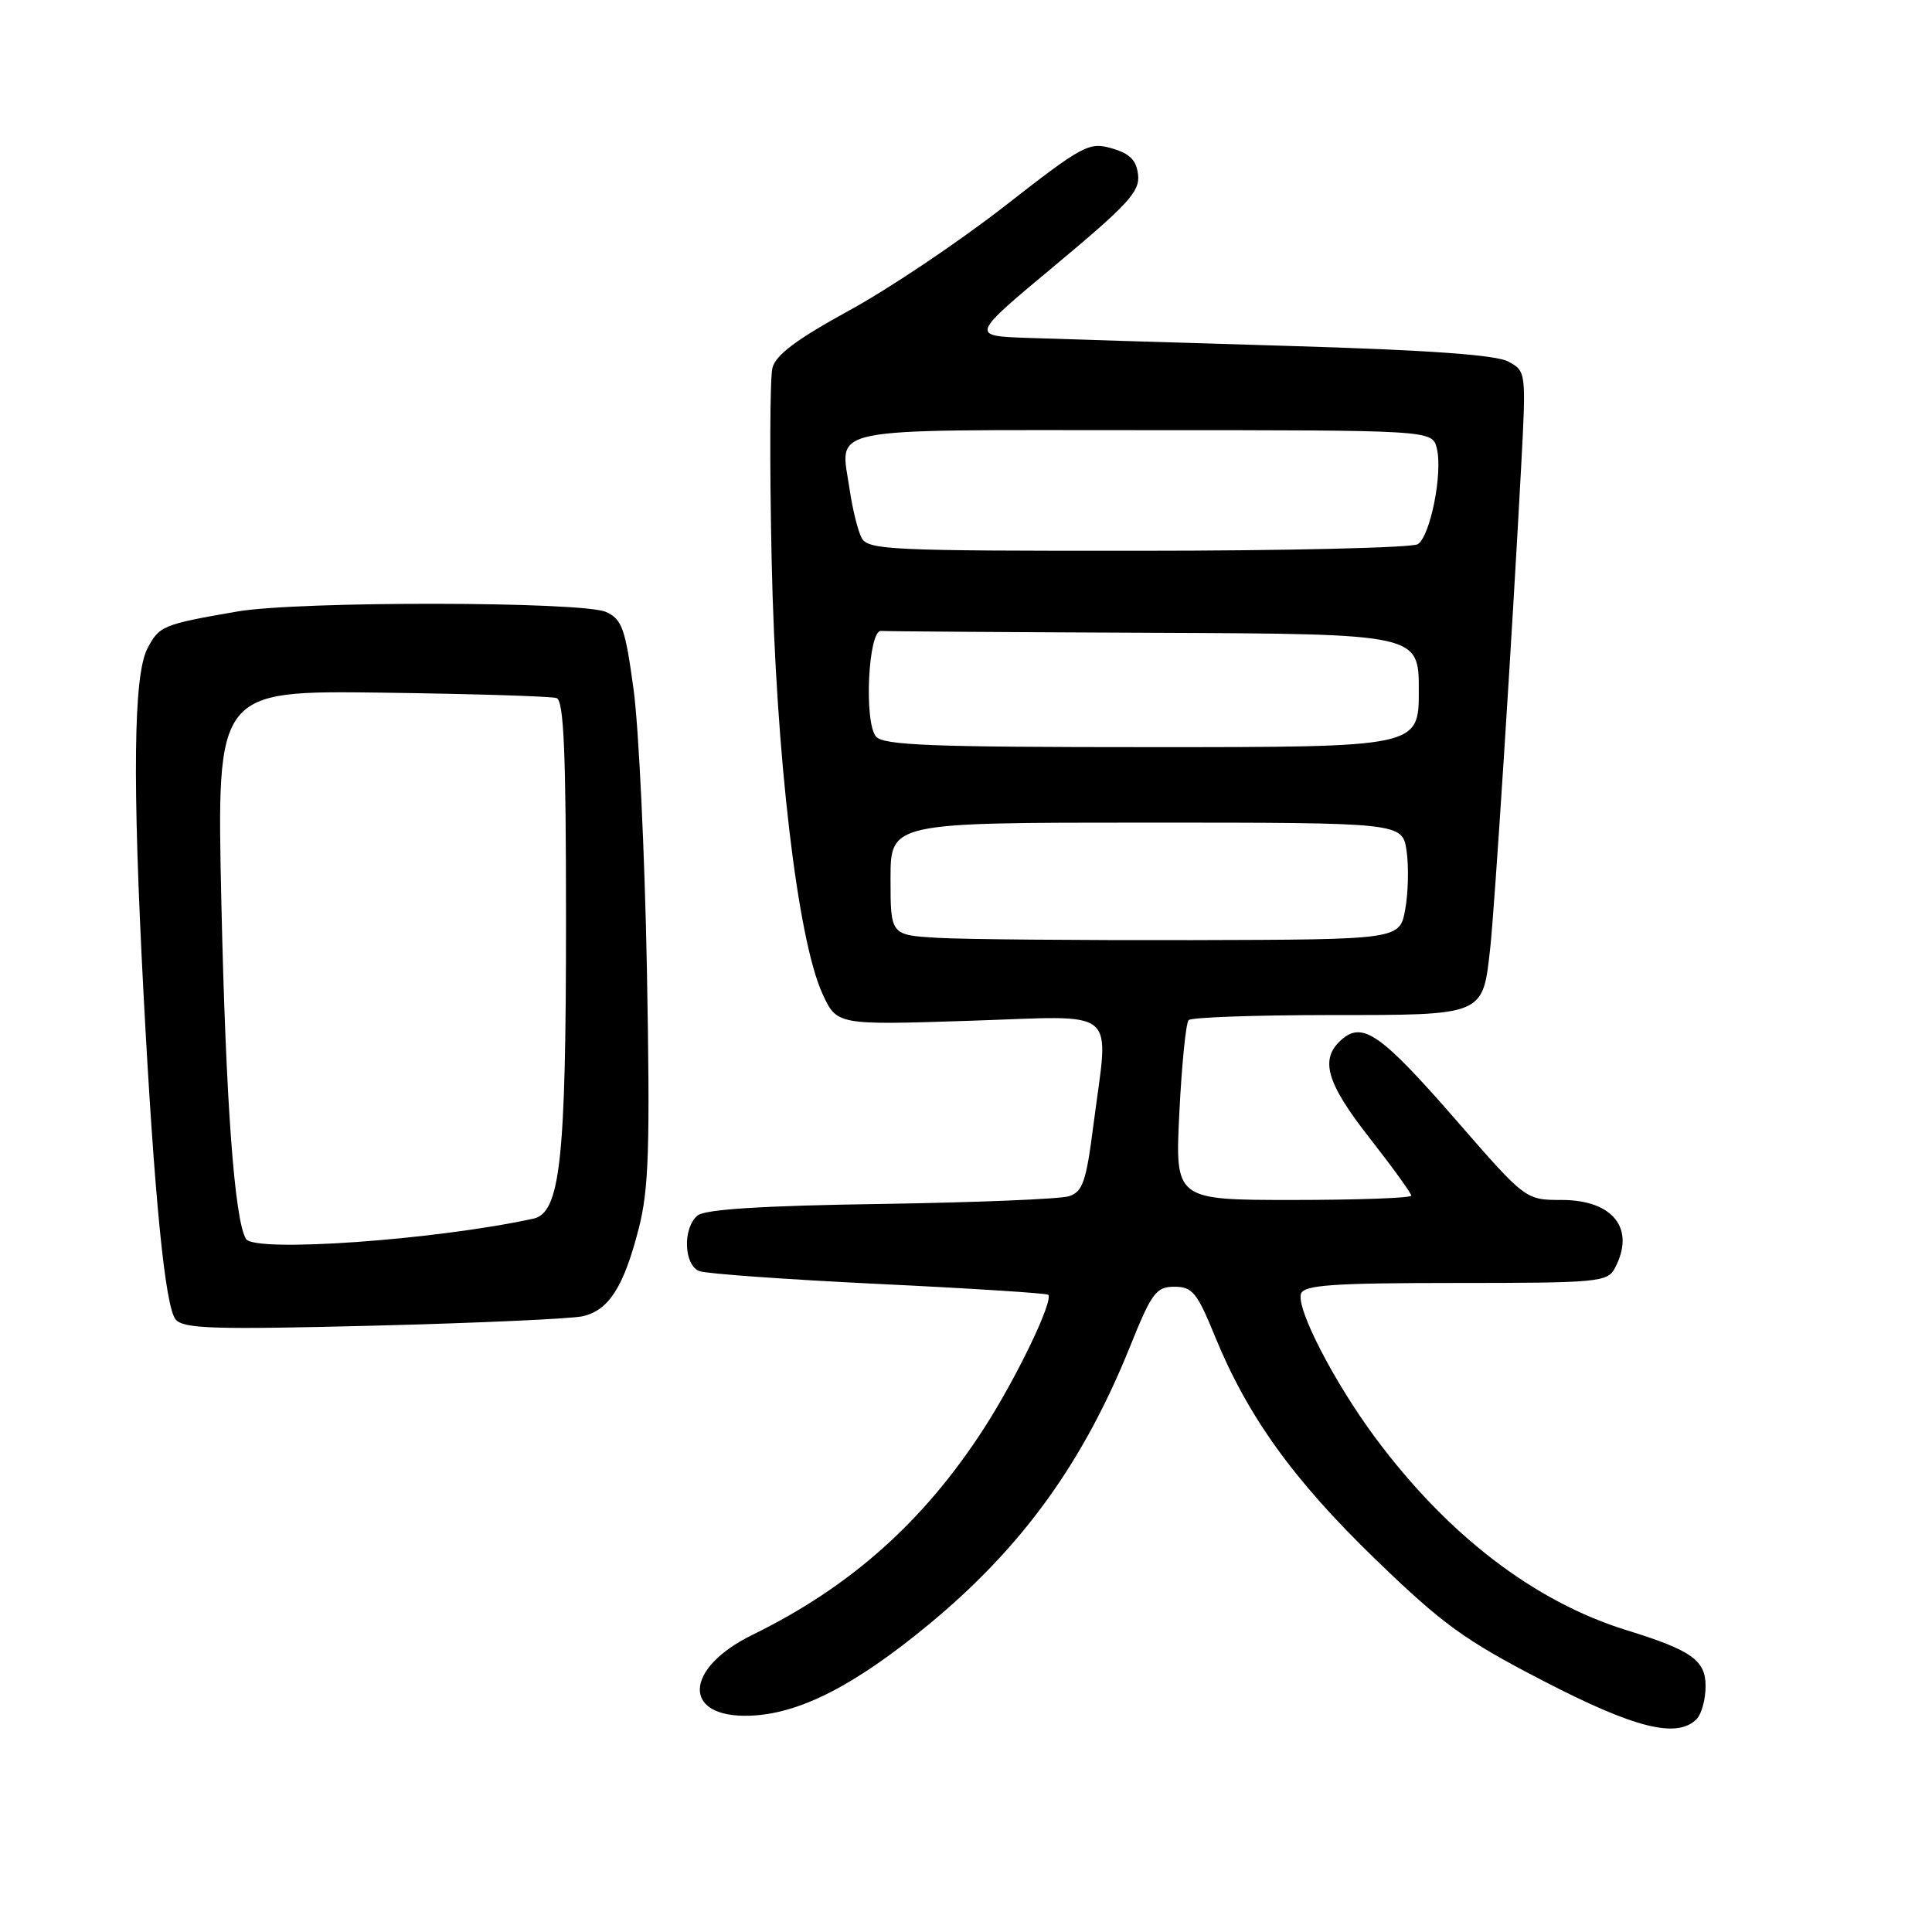 <?xml version="1.0" encoding="UTF-8" standalone="no"?>
<!DOCTYPE svg PUBLIC "-//W3C//DTD SVG 1.1//EN" "http://www.w3.org/Graphics/SVG/1.1/DTD/svg11.dtd" >
<svg xmlns="http://www.w3.org/2000/svg" xmlns:xlink="http://www.w3.org/1999/xlink" version="1.1" viewBox="0 0 256 256">
 <g >
 <path fill="currentColor"
d=" M 224.80 227.80 C 225.46 227.14 226.00 225.17 226.00 223.41 C 226.00 219.99 224.14 218.67 215.50 216.00 C 203.31 212.22 191.80 203.40 182.23 190.50 C 176.74 183.10 171.68 173.27 172.40 171.40 C 172.84 170.27 176.75 170.00 192.93 170.00 C 211.68 170.00 212.99 169.88 213.96 168.07 C 216.76 162.84 213.78 159.00 206.92 159.00 C 202.14 159.00 202.14 159.00 192.93 148.41 C 182.99 137.00 180.55 135.29 177.75 137.77 C 174.84 140.34 175.73 143.46 181.50 150.82 C 184.53 154.69 187.00 158.11 187.00 158.43 C 187.00 158.74 179.96 159.00 171.35 159.00 C 155.70 159.00 155.70 159.00 156.27 147.41 C 156.59 141.04 157.14 135.53 157.50 135.17 C 157.86 134.80 166.26 134.51 176.16 134.50 C 196.78 134.50 196.46 134.63 197.46 125.64 C 198.05 120.32 200.38 83.97 201.56 61.85 C 202.23 49.26 202.22 49.19 199.86 47.91 C 198.23 47.02 189.22 46.38 170.50 45.83 C 155.65 45.39 140.14 44.91 136.04 44.77 C 128.59 44.50 128.59 44.50 139.85 35.12 C 149.48 27.09 151.06 25.37 150.80 23.15 C 150.58 21.21 149.70 20.34 147.30 19.65 C 144.29 18.79 143.49 19.22 133.14 27.30 C 127.11 32.00 117.85 38.23 112.56 41.12 C 105.55 44.96 102.78 47.03 102.35 48.76 C 102.02 50.06 101.97 61.56 102.25 74.31 C 102.80 100.00 105.67 124.47 108.98 131.67 C 110.89 135.83 110.89 135.83 128.45 135.26 C 148.66 134.61 146.93 133.15 144.88 149.10 C 143.92 156.61 143.46 157.92 141.63 158.51 C 140.46 158.88 129.23 159.34 116.68 159.53 C 100.99 159.76 93.42 160.24 92.43 161.06 C 90.44 162.71 90.60 167.63 92.67 168.43 C 93.58 168.78 104.27 169.54 116.42 170.13 C 128.56 170.71 138.67 171.36 138.89 171.56 C 139.64 172.29 134.70 182.58 130.39 189.25 C 122.44 201.58 112.69 210.28 99.71 216.62 C 90.58 221.09 90.35 227.65 99.35 227.34 C 105.88 227.12 113.23 223.37 123.04 215.27 C 135.36 205.11 143.50 193.88 149.70 178.51 C 152.61 171.28 153.19 170.50 155.62 170.50 C 157.99 170.50 158.62 171.27 160.96 177.00 C 165.30 187.64 171.35 196.07 182.23 206.59 C 191.18 215.25 194.04 217.32 204.50 222.73 C 216.61 229.00 222.20 230.40 224.80 227.80 Z  M 77.21 174.41 C 80.68 173.61 82.65 170.53 84.64 162.77 C 85.98 157.52 86.15 152.13 85.72 128.52 C 85.43 113.11 84.64 96.38 83.95 91.34 C 82.85 83.25 82.42 82.06 80.30 81.09 C 77.21 79.68 39.48 79.63 31.43 81.03 C 21.54 82.74 21.09 82.93 19.52 85.96 C 17.69 89.51 17.53 103.41 19.01 131.50 C 20.43 158.47 21.87 173.14 23.27 174.83 C 24.30 176.07 28.26 176.19 49.49 175.66 C 63.25 175.31 75.72 174.75 77.21 174.41 Z  M 124.25 124.27 C 118.00 123.90 118.00 123.90 118.00 116.45 C 118.00 109.00 118.00 109.00 151.91 109.00 C 185.82 109.00 185.82 109.00 186.38 112.75 C 186.68 114.81 186.60 118.30 186.20 120.50 C 185.47 124.50 185.47 124.50 157.98 124.57 C 142.87 124.60 127.69 124.47 124.25 124.27 Z  M 116.07 97.59 C 114.46 95.65 115.05 83.46 116.75 83.60 C 117.44 83.66 133.75 83.77 153.00 83.85 C 188.00 84.00 188.00 84.00 188.00 91.50 C 188.00 99.00 188.00 99.00 152.62 99.00 C 123.37 99.00 117.04 98.76 116.07 97.59 Z  M 114.16 71.25 C 113.66 70.29 112.96 67.44 112.59 64.92 C 111.36 56.39 108.36 57.00 151.50 57.00 C 189.78 57.00 189.78 57.00 190.38 59.39 C 191.20 62.64 189.53 71.05 187.86 72.11 C 187.11 72.58 170.43 72.98 150.79 72.98 C 117.77 73.00 115.00 72.87 114.16 71.25 Z  M 32.60 164.17 C 31.07 161.68 29.92 146.08 29.33 119.50 C 28.71 91.50 28.71 91.50 50.61 91.78 C 62.65 91.94 73.06 92.26 73.75 92.50 C 74.71 92.84 75.00 99.63 75.00 121.92 C 75.00 153.72 74.24 160.70 70.67 161.48 C 57.62 164.32 33.74 166.00 32.60 164.17 Z "/>
</g>
</svg>